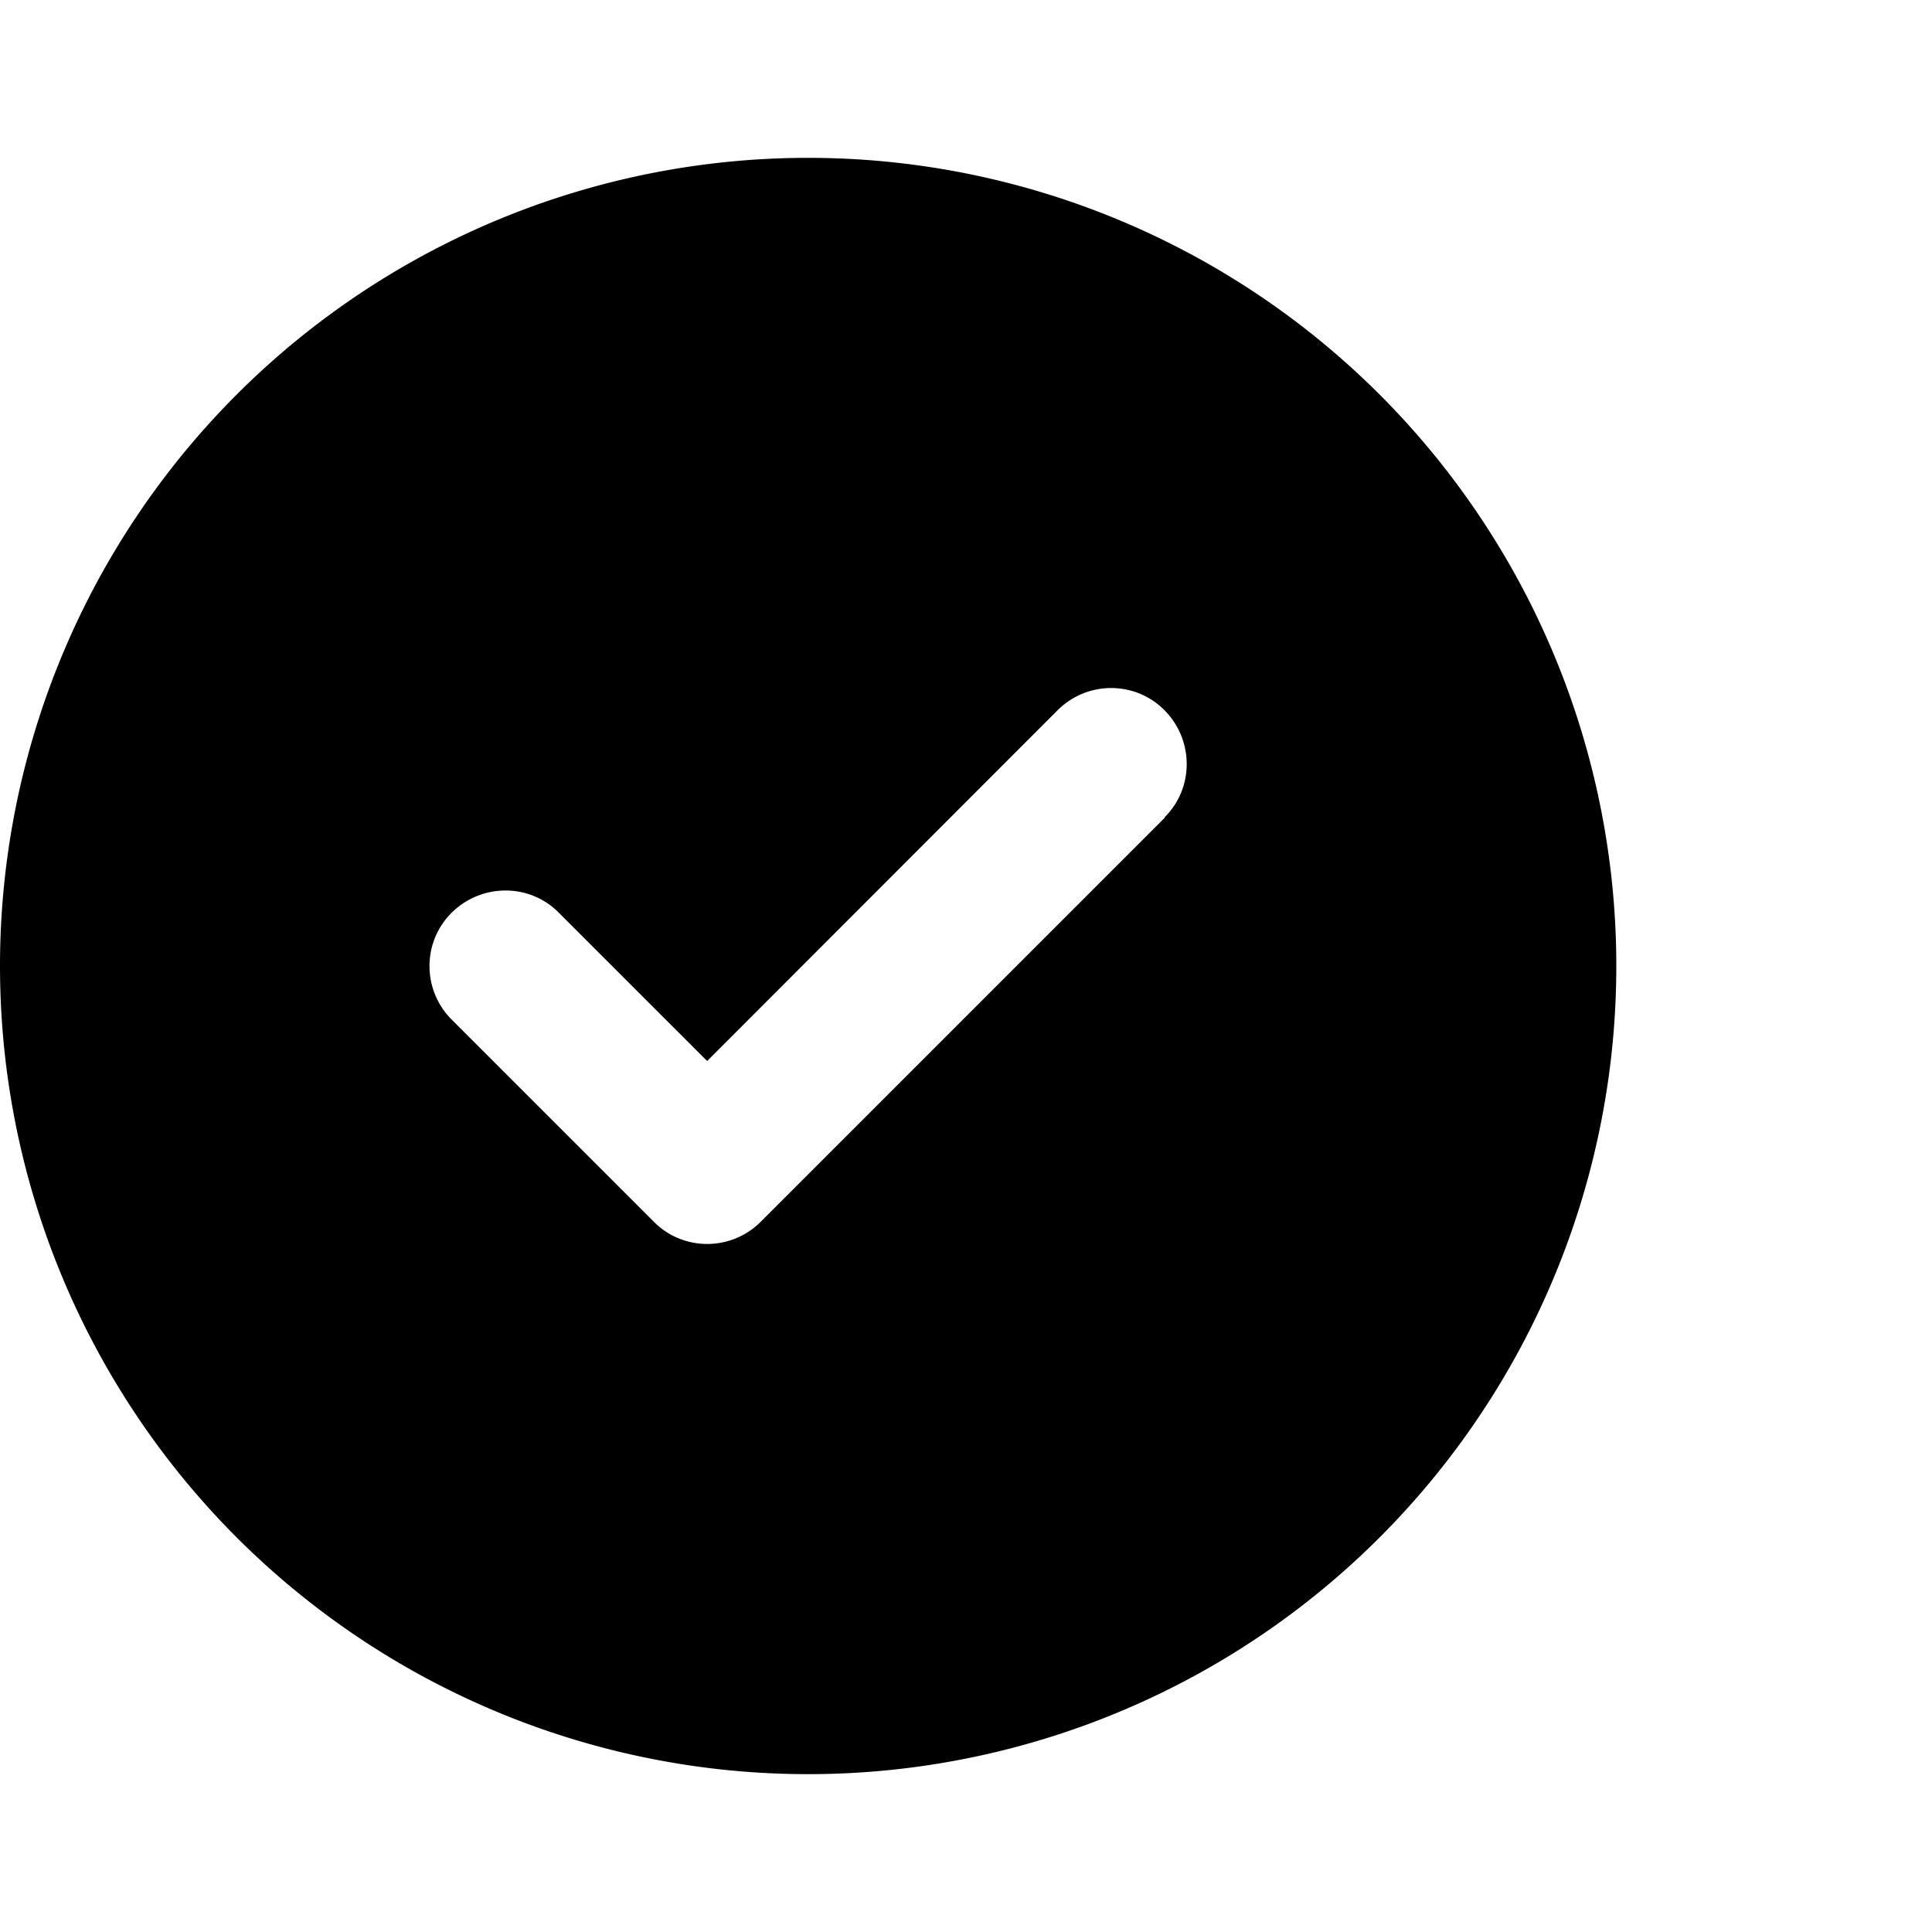 <svg width="40" height="40" viewBox="0 0 612 512"  xmlns="http://www.w3.org/2000/svg"><path width="40" height="40" viewBox="0 0 40 40" d="M256 512A256 256 0 1 0 256 0a256 256 0 1 0 0 512zM369 209L241 337c-9.4 9.4-24.6 9.4-33.9 0l-64-64c-9.4-9.4-9.4-24.6 0-33.9s24.6-9.4 33.9 0l47 47L335 175c9.4-9.4 24.6-9.4 33.9 0s9.4 24.6 0 33.9z" class="theme-primary-fill"/></svg>